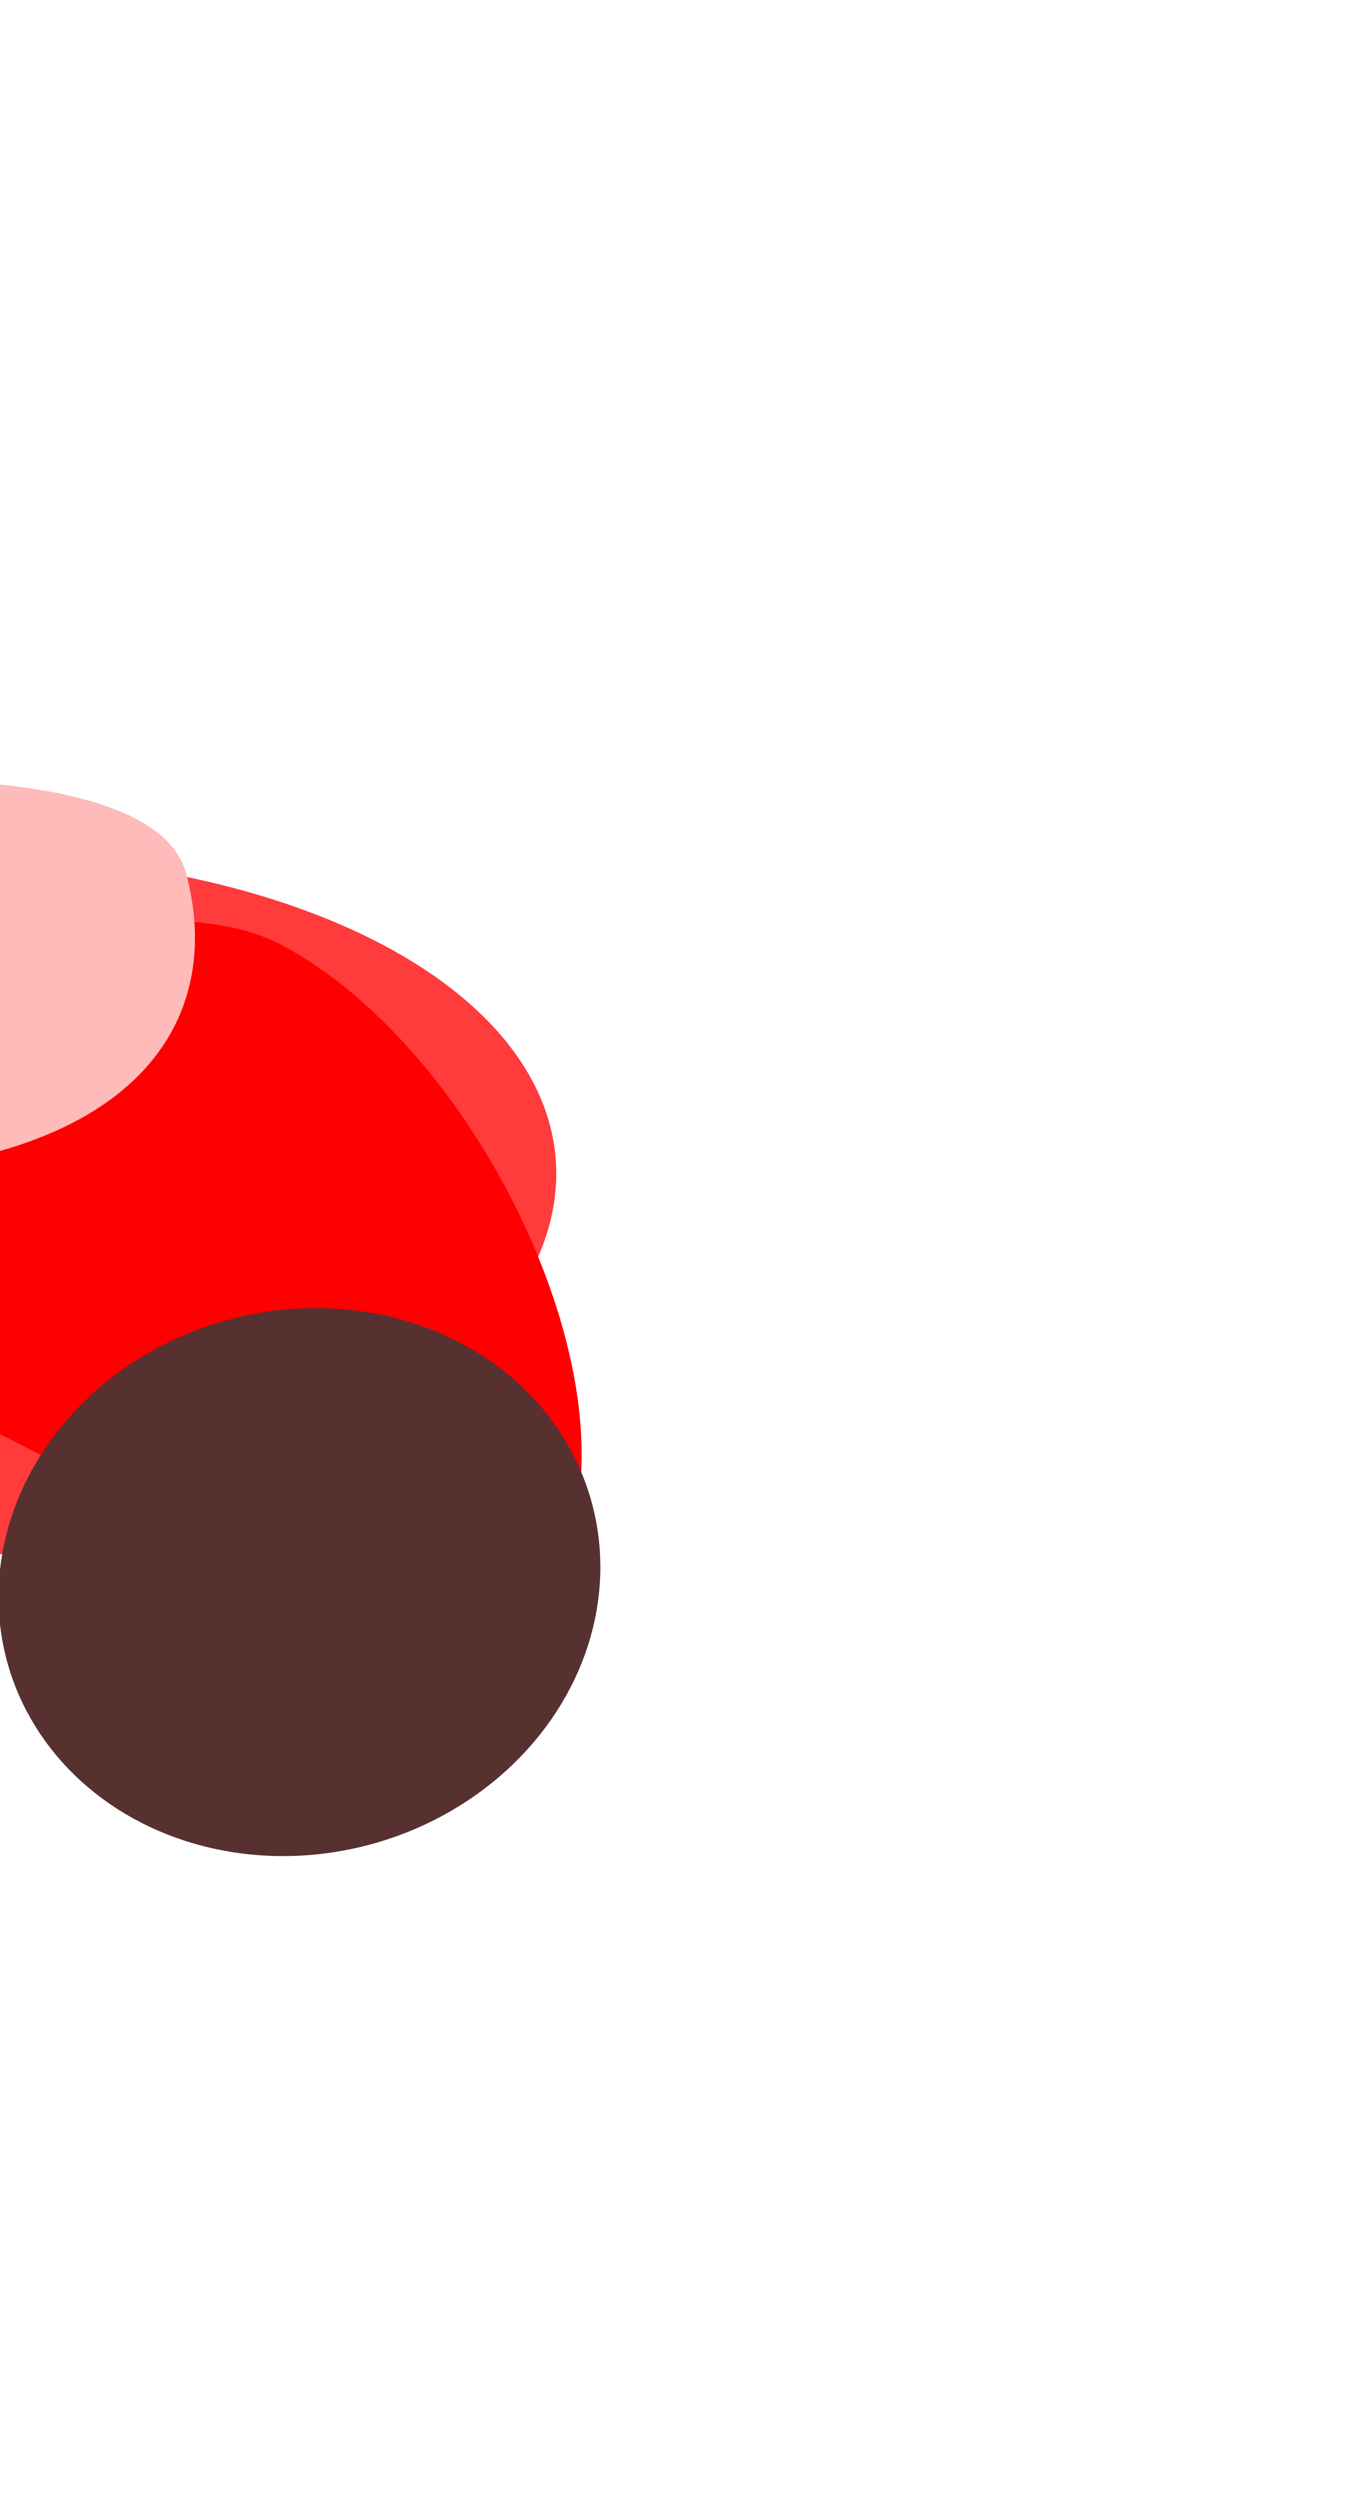 <svg width="767" height="1404" viewBox="0 0 767 1404" fill="none" xmlns="http://www.w3.org/2000/svg">
<g filter="url(#filter0_f_22_240)">
<ellipse cx="-693.096" cy="701.796" rx="393.429" ry="358.867" transform="rotate(165 -693.096 701.796)" fill="#893535"/>
</g>
<g filter="url(#filter1_f_22_240)">
<ellipse cx="-62.082" cy="680.055" rx="375.473" ry="198.657" transform="rotate(175.541 -62.082 680.055)" fill="#FF3B3B"/>
</g>
<g filter="url(#filter2_f_22_240)">
<path d="M-332.065 758.321C-16.493 691.364 157.91 958.902 263.894 921.558C397.123 874.615 298.081 606.374 159.309 531.242C-4.265 442.681 -545.924 803.698 -332.065 758.321Z" fill="#FF0000"/>
</g>
<g filter="url(#filter3_f_22_240)">
<path d="M-3.964 647.448C91.603 621.84 122.911 558.984 104.548 490.454C66.233 347.459 -790.989 522.657 -886.786 676.138C-957.187 788.932 -912.082 909.112 -801.378 926.414C-676.272 945.968 -610.603 917.252 -511.214 848.665C-428.286 791.438 -406.671 752.671 -313.307 698.133C-225.919 647.085 -88.853 670.193 -3.964 647.448Z" fill="#FFBABA"/>
</g>
<g filter="url(#filter4_f_22_240)">
<ellipse cx="168.252" cy="888.445" rx="170.217" ry="152.648" transform="rotate(165 168.252 888.445)" fill="#573030"/>
</g>
<defs>
<filter id="filter0_f_22_240" x="-1424.57" y="0.245" width="1462.94" height="1403.1" filterUnits="userSpaceOnUse" color-interpolation-filters="sRGB">
<feFlood flood-opacity="0" result="BackgroundImageFix"/>
<feBlend mode="normal" in="SourceGraphic" in2="BackgroundImageFix" result="shape"/>
<feGaussianBlur stdDeviation="170.086" result="effect1_foregroundBlur_22_240"/>
</filter>
<filter id="filter1_f_22_240" x="-890.305" y="26.271" width="1656.45" height="1307.57" filterUnits="userSpaceOnUse" color-interpolation-filters="sRGB">
<feFlood flood-opacity="0" result="BackgroundImageFix"/>
<feBlend mode="normal" in="SourceGraphic" in2="BackgroundImageFix" result="shape"/>
<feGaussianBlur stdDeviation="226.781" result="effect1_foregroundBlur_22_240"/>
</filter>
<filter id="filter2_f_22_240" x="-608.12" y="290.416" width="1161.73" height="861.517" filterUnits="userSpaceOnUse" color-interpolation-filters="sRGB">
<feFlood flood-opacity="0" result="BackgroundImageFix"/>
<feBlend mode="normal" in="SourceGraphic" in2="BackgroundImageFix" result="shape"/>
<feGaussianBlur stdDeviation="113.391" result="effect1_foregroundBlur_22_240"/>
</filter>
<filter id="filter3_f_22_240" x="-1147.32" y="210.691" width="1483.66" height="948.517" filterUnits="userSpaceOnUse" color-interpolation-filters="sRGB">
<feFlood flood-opacity="0" result="BackgroundImageFix"/>
<feBlend mode="normal" in="SourceGraphic" in2="BackgroundImageFix" result="shape"/>
<feGaussianBlur stdDeviation="113.391" result="effect1_foregroundBlur_22_240"/>
</filter>
<filter id="filter4_f_22_240" x="-341.055" y="394.345" width="1018.62" height="988.2" filterUnits="userSpaceOnUse" color-interpolation-filters="sRGB">
<feFlood flood-opacity="0" result="BackgroundImageFix"/>
<feBlend mode="normal" in="SourceGraphic" in2="BackgroundImageFix" result="shape"/>
<feGaussianBlur stdDeviation="170.086" result="effect1_foregroundBlur_22_240"/>
</filter>
</defs>
</svg>
